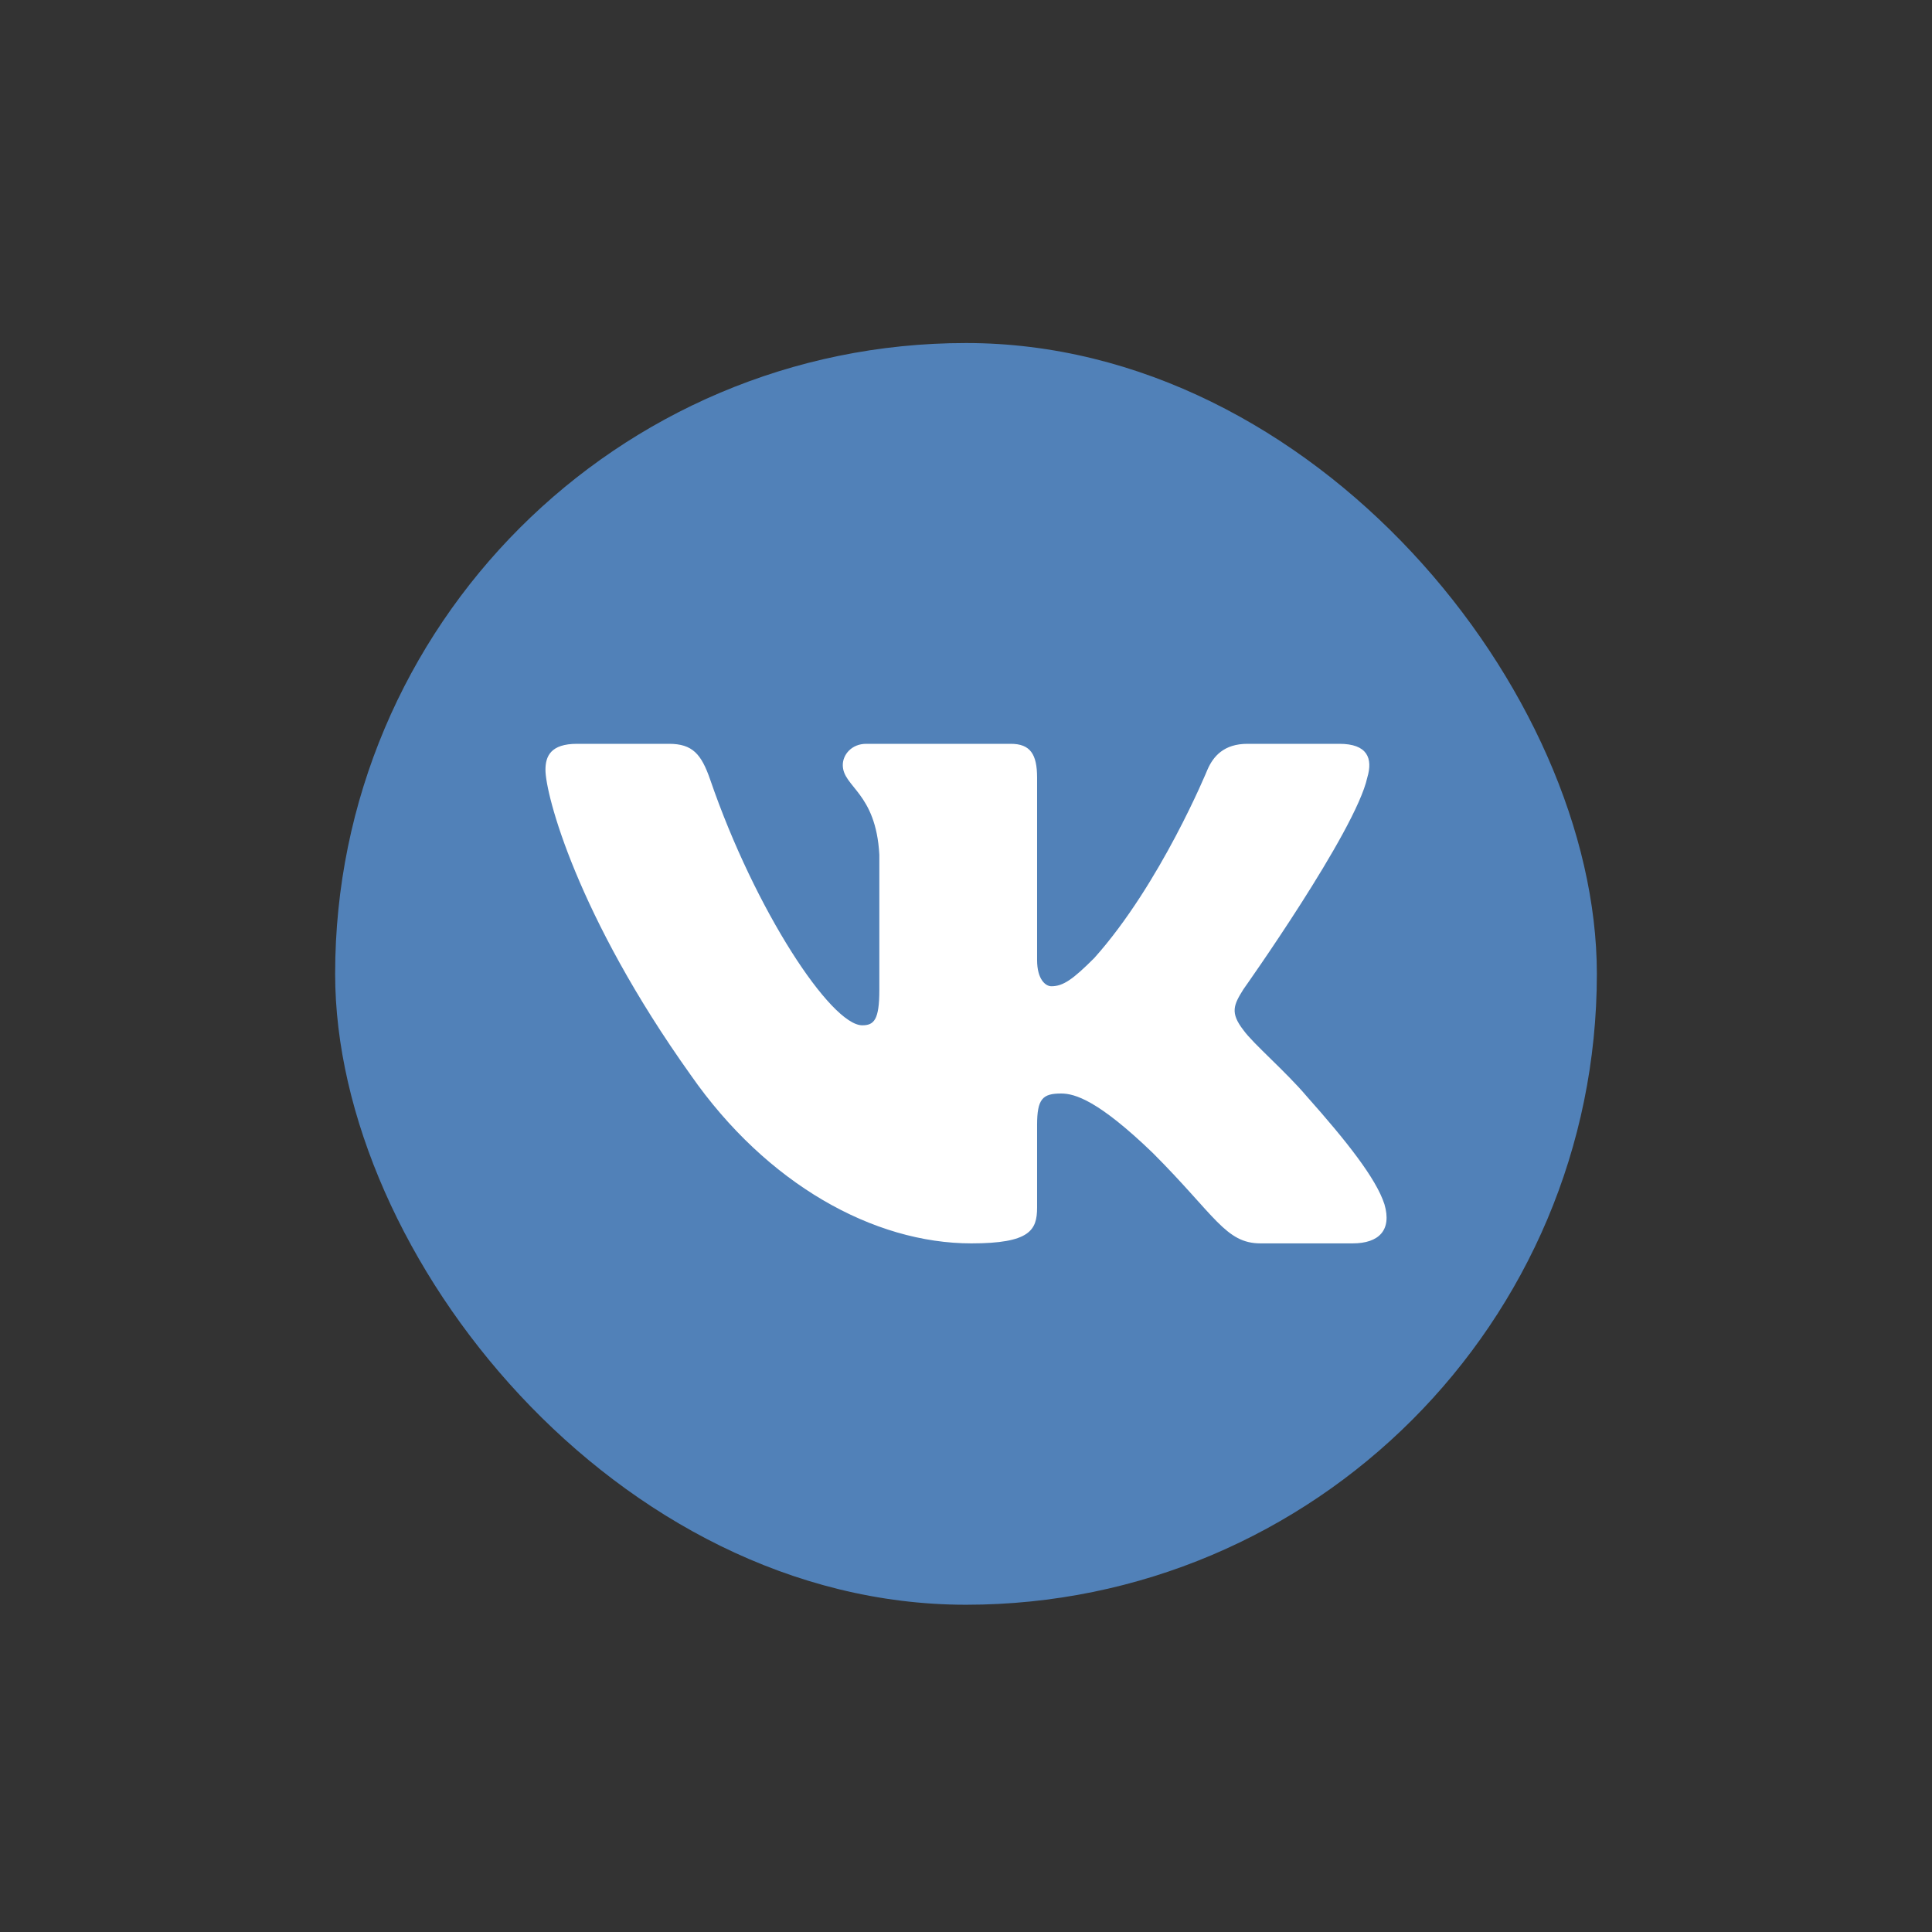 <svg width="49" height="49" viewBox="0 0 49 49" fill="none" xmlns="http://www.w3.org/2000/svg">
<rect x="0" y="0" width="49" height="49" fill="#333333" stroke="none"/>
<rect x="8.5" y="8.7" width="32" height="32" rx="16" fill="#5181B8"/>
<path fill-rule="evenodd" clip-rule="evenodd" d="M34.677 19.723C34.826 19.229 34.677 18.865 33.971 18.865H31.638C31.044 18.865 30.771 19.179 30.622 19.525C30.622 19.525 29.436 22.418 27.754 24.297C27.21 24.841 26.963 25.014 26.666 25.014C26.518 25.014 26.303 24.841 26.303 24.347V19.723C26.303 19.13 26.131 18.865 25.636 18.865H21.969C21.598 18.865 21.375 19.141 21.375 19.402C21.375 19.964 22.215 20.094 22.302 21.676V25.113C22.302 25.867 22.166 26.004 21.869 26.004C21.078 26.004 19.154 23.098 18.012 19.773C17.788 19.126 17.564 18.865 16.968 18.865H14.634C13.967 18.865 13.834 19.179 13.834 19.525C13.834 20.143 14.625 23.21 17.518 27.265C19.447 30.034 22.163 31.535 24.636 31.535C26.12 31.535 26.303 31.201 26.303 30.627V28.534C26.303 27.867 26.444 27.734 26.913 27.734C27.26 27.734 27.853 27.907 29.238 29.242C30.82 30.825 31.081 31.535 31.971 31.535H34.305C34.972 31.535 35.305 31.201 35.113 30.544C34.902 29.888 34.147 28.936 33.144 27.808C32.6 27.166 31.784 26.473 31.537 26.127C31.191 25.682 31.29 25.484 31.537 25.089C31.537 25.089 34.381 21.083 34.677 19.723V19.723Z" fill="white"/>
</svg>
